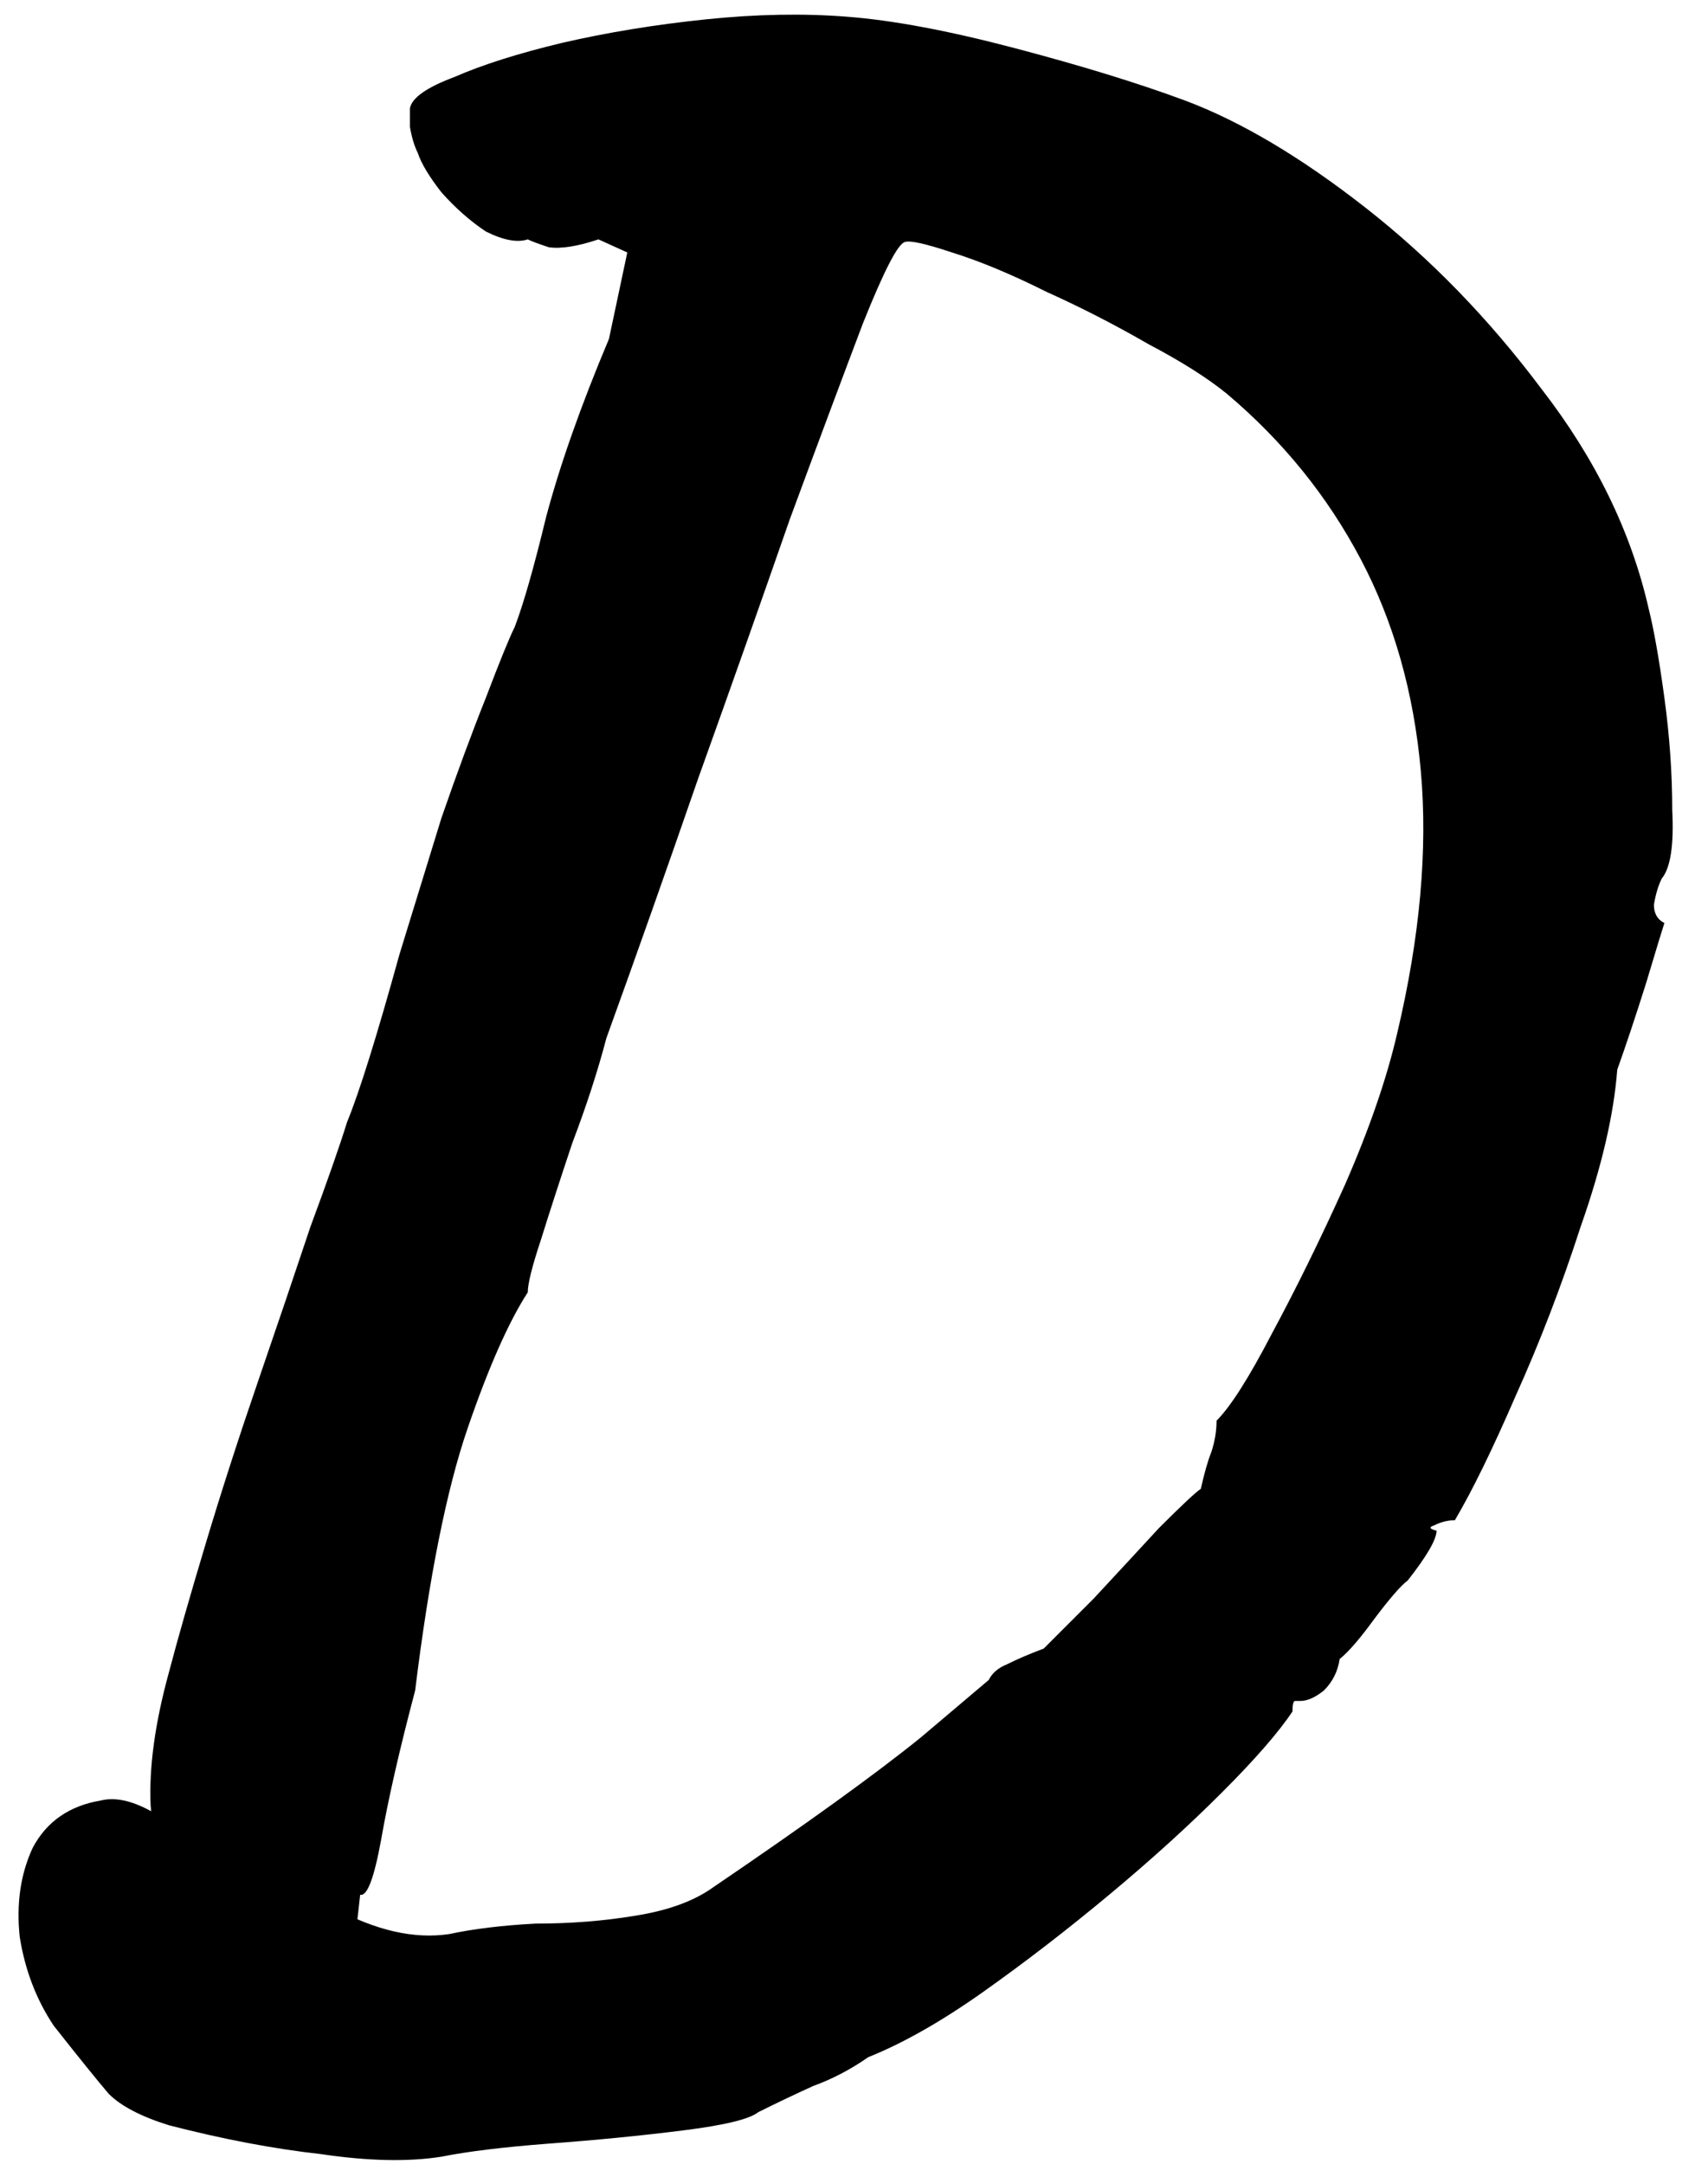 <svg width="30" height="38" viewBox="0 0 30 38" fill="none" xmlns="http://www.w3.org/2000/svg">
<path d="M7.752 37.876C7.169 37.968 6.464 37.953 5.636 37.83C4.808 37.738 3.919 37.569 2.968 37.324C2.477 37.171 2.125 36.987 1.91 36.772C1.726 36.557 1.404 36.159 0.944 35.576C0.637 35.116 0.438 34.595 0.346 34.012C0.285 33.429 0.361 32.908 0.576 32.448C0.821 31.988 1.22 31.712 1.772 31.62C2.017 31.559 2.309 31.62 2.646 31.804C3.014 31.957 3.397 32.157 3.796 32.402C4.44 32.77 5.13 33.138 5.866 33.506C6.602 33.905 7.277 34.058 7.89 33.966C8.319 33.874 8.825 33.813 9.408 33.782C10.021 33.782 10.604 33.736 11.156 33.644C11.739 33.552 12.199 33.383 12.536 33.138C14.161 32.034 15.373 31.16 16.17 30.516C16.967 29.841 17.366 29.504 17.366 29.504C17.427 29.381 17.535 29.289 17.688 29.228C17.872 29.136 18.087 29.044 18.332 28.952C18.516 28.768 18.807 28.477 19.206 28.078C19.605 27.649 19.988 27.235 20.356 26.836C20.755 26.437 21 26.207 21.092 26.146C21.153 25.87 21.215 25.655 21.276 25.502C21.337 25.318 21.368 25.134 21.368 24.95C21.613 24.705 21.935 24.199 22.334 23.432C22.763 22.635 23.193 21.761 23.622 20.81C24.051 19.829 24.358 18.939 24.542 18.142C24.941 16.455 25.079 14.922 24.956 13.542C24.833 12.162 24.481 10.92 23.898 9.816C23.315 8.712 22.533 7.746 21.552 6.918C21.215 6.642 20.755 6.351 20.172 6.044C19.589 5.707 18.991 5.4 18.378 5.124C17.765 4.817 17.213 4.587 16.722 4.434C16.262 4.281 15.986 4.219 15.894 4.25C15.771 4.281 15.526 4.756 15.158 5.676C14.821 6.565 14.391 7.715 13.87 9.126C13.379 10.537 12.843 12.055 12.26 13.68C11.708 15.275 11.171 16.793 10.65 18.234C10.497 18.817 10.297 19.43 10.052 20.074C9.837 20.718 9.653 21.285 9.5 21.776C9.347 22.236 9.27 22.543 9.27 22.696C8.933 23.217 8.58 24.015 8.212 25.088C7.844 26.161 7.537 27.695 7.292 29.688C7.016 30.731 6.817 31.605 6.694 32.31C6.571 32.985 6.449 33.307 6.326 33.276C6.326 33.276 6.311 33.414 6.28 33.69C6.249 33.997 6.188 34.196 6.096 34.288C6.096 34.472 5.912 34.595 5.544 34.656C5.176 34.717 4.747 34.641 4.256 34.426C3.765 34.211 3.305 33.797 2.876 33.184C2.784 32.847 2.707 32.356 2.646 31.712C2.615 31.037 2.723 30.255 2.968 29.366C3.121 28.783 3.336 28.032 3.612 27.112C3.888 26.192 4.195 25.241 4.532 24.26C4.869 23.279 5.176 22.374 5.452 21.546C5.759 20.718 5.973 20.105 6.096 19.706C6.311 19.185 6.617 18.203 7.016 16.762C7.261 15.965 7.507 15.167 7.752 14.37C8.028 13.573 8.289 12.867 8.534 12.254C8.779 11.61 8.948 11.196 9.04 11.012C9.193 10.613 9.377 9.969 9.592 9.08C9.837 8.16 10.205 7.117 10.696 5.952L11.018 4.434L10.512 4.204C10.144 4.327 9.853 4.373 9.638 4.342C9.454 4.281 9.331 4.235 9.27 4.204C9.086 4.265 8.841 4.219 8.534 4.066C8.258 3.882 7.997 3.652 7.752 3.376C7.537 3.1 7.399 2.87 7.338 2.686C7.277 2.563 7.231 2.41 7.2 2.226C7.2 2.011 7.2 1.904 7.2 1.904C7.231 1.72 7.491 1.536 7.982 1.352C8.473 1.137 9.101 0.938 9.868 0.754C10.665 0.57 11.509 0.432 12.398 0.34C13.287 0.248 14.115 0.233 14.882 0.294C15.679 0.355 16.661 0.539 17.826 0.846C18.991 1.153 19.988 1.459 20.816 1.766C21.797 2.134 22.855 2.763 23.99 3.652C25.125 4.541 26.152 5.599 27.072 6.826C28.023 8.053 28.651 9.341 28.958 10.69C29.05 11.058 29.142 11.579 29.234 12.254C29.326 12.929 29.372 13.588 29.372 14.232C29.403 14.845 29.341 15.244 29.188 15.428C29.127 15.551 29.081 15.704 29.05 15.888C29.05 16.041 29.111 16.149 29.234 16.21C29.203 16.302 29.096 16.655 28.912 17.268C28.728 17.851 28.559 18.357 28.406 18.786C28.345 19.583 28.13 20.503 27.762 21.546C27.425 22.589 27.041 23.585 26.612 24.536C26.213 25.456 25.861 26.177 25.554 26.698C25.431 26.698 25.309 26.729 25.186 26.79C25.094 26.821 25.109 26.851 25.232 26.882C25.232 27.035 25.063 27.327 24.726 27.756C24.603 27.848 24.404 28.078 24.128 28.446C23.883 28.783 23.683 29.013 23.53 29.136C23.499 29.351 23.407 29.535 23.254 29.688C23.101 29.811 22.963 29.872 22.84 29.872C22.84 29.872 22.809 29.872 22.748 29.872C22.717 29.872 22.702 29.933 22.702 30.056C22.457 30.424 22.043 30.899 21.46 31.482C20.877 32.065 20.218 32.663 19.482 33.276C18.746 33.889 18.01 34.457 17.274 34.978C16.538 35.499 15.863 35.883 15.25 36.128C14.943 36.343 14.621 36.511 14.284 36.634C13.947 36.787 13.625 36.941 13.318 37.094C13.165 37.217 12.72 37.324 11.984 37.416C11.248 37.508 10.466 37.585 9.638 37.646C8.841 37.707 8.212 37.784 7.752 37.876Z" fill="black"/>
</svg>
